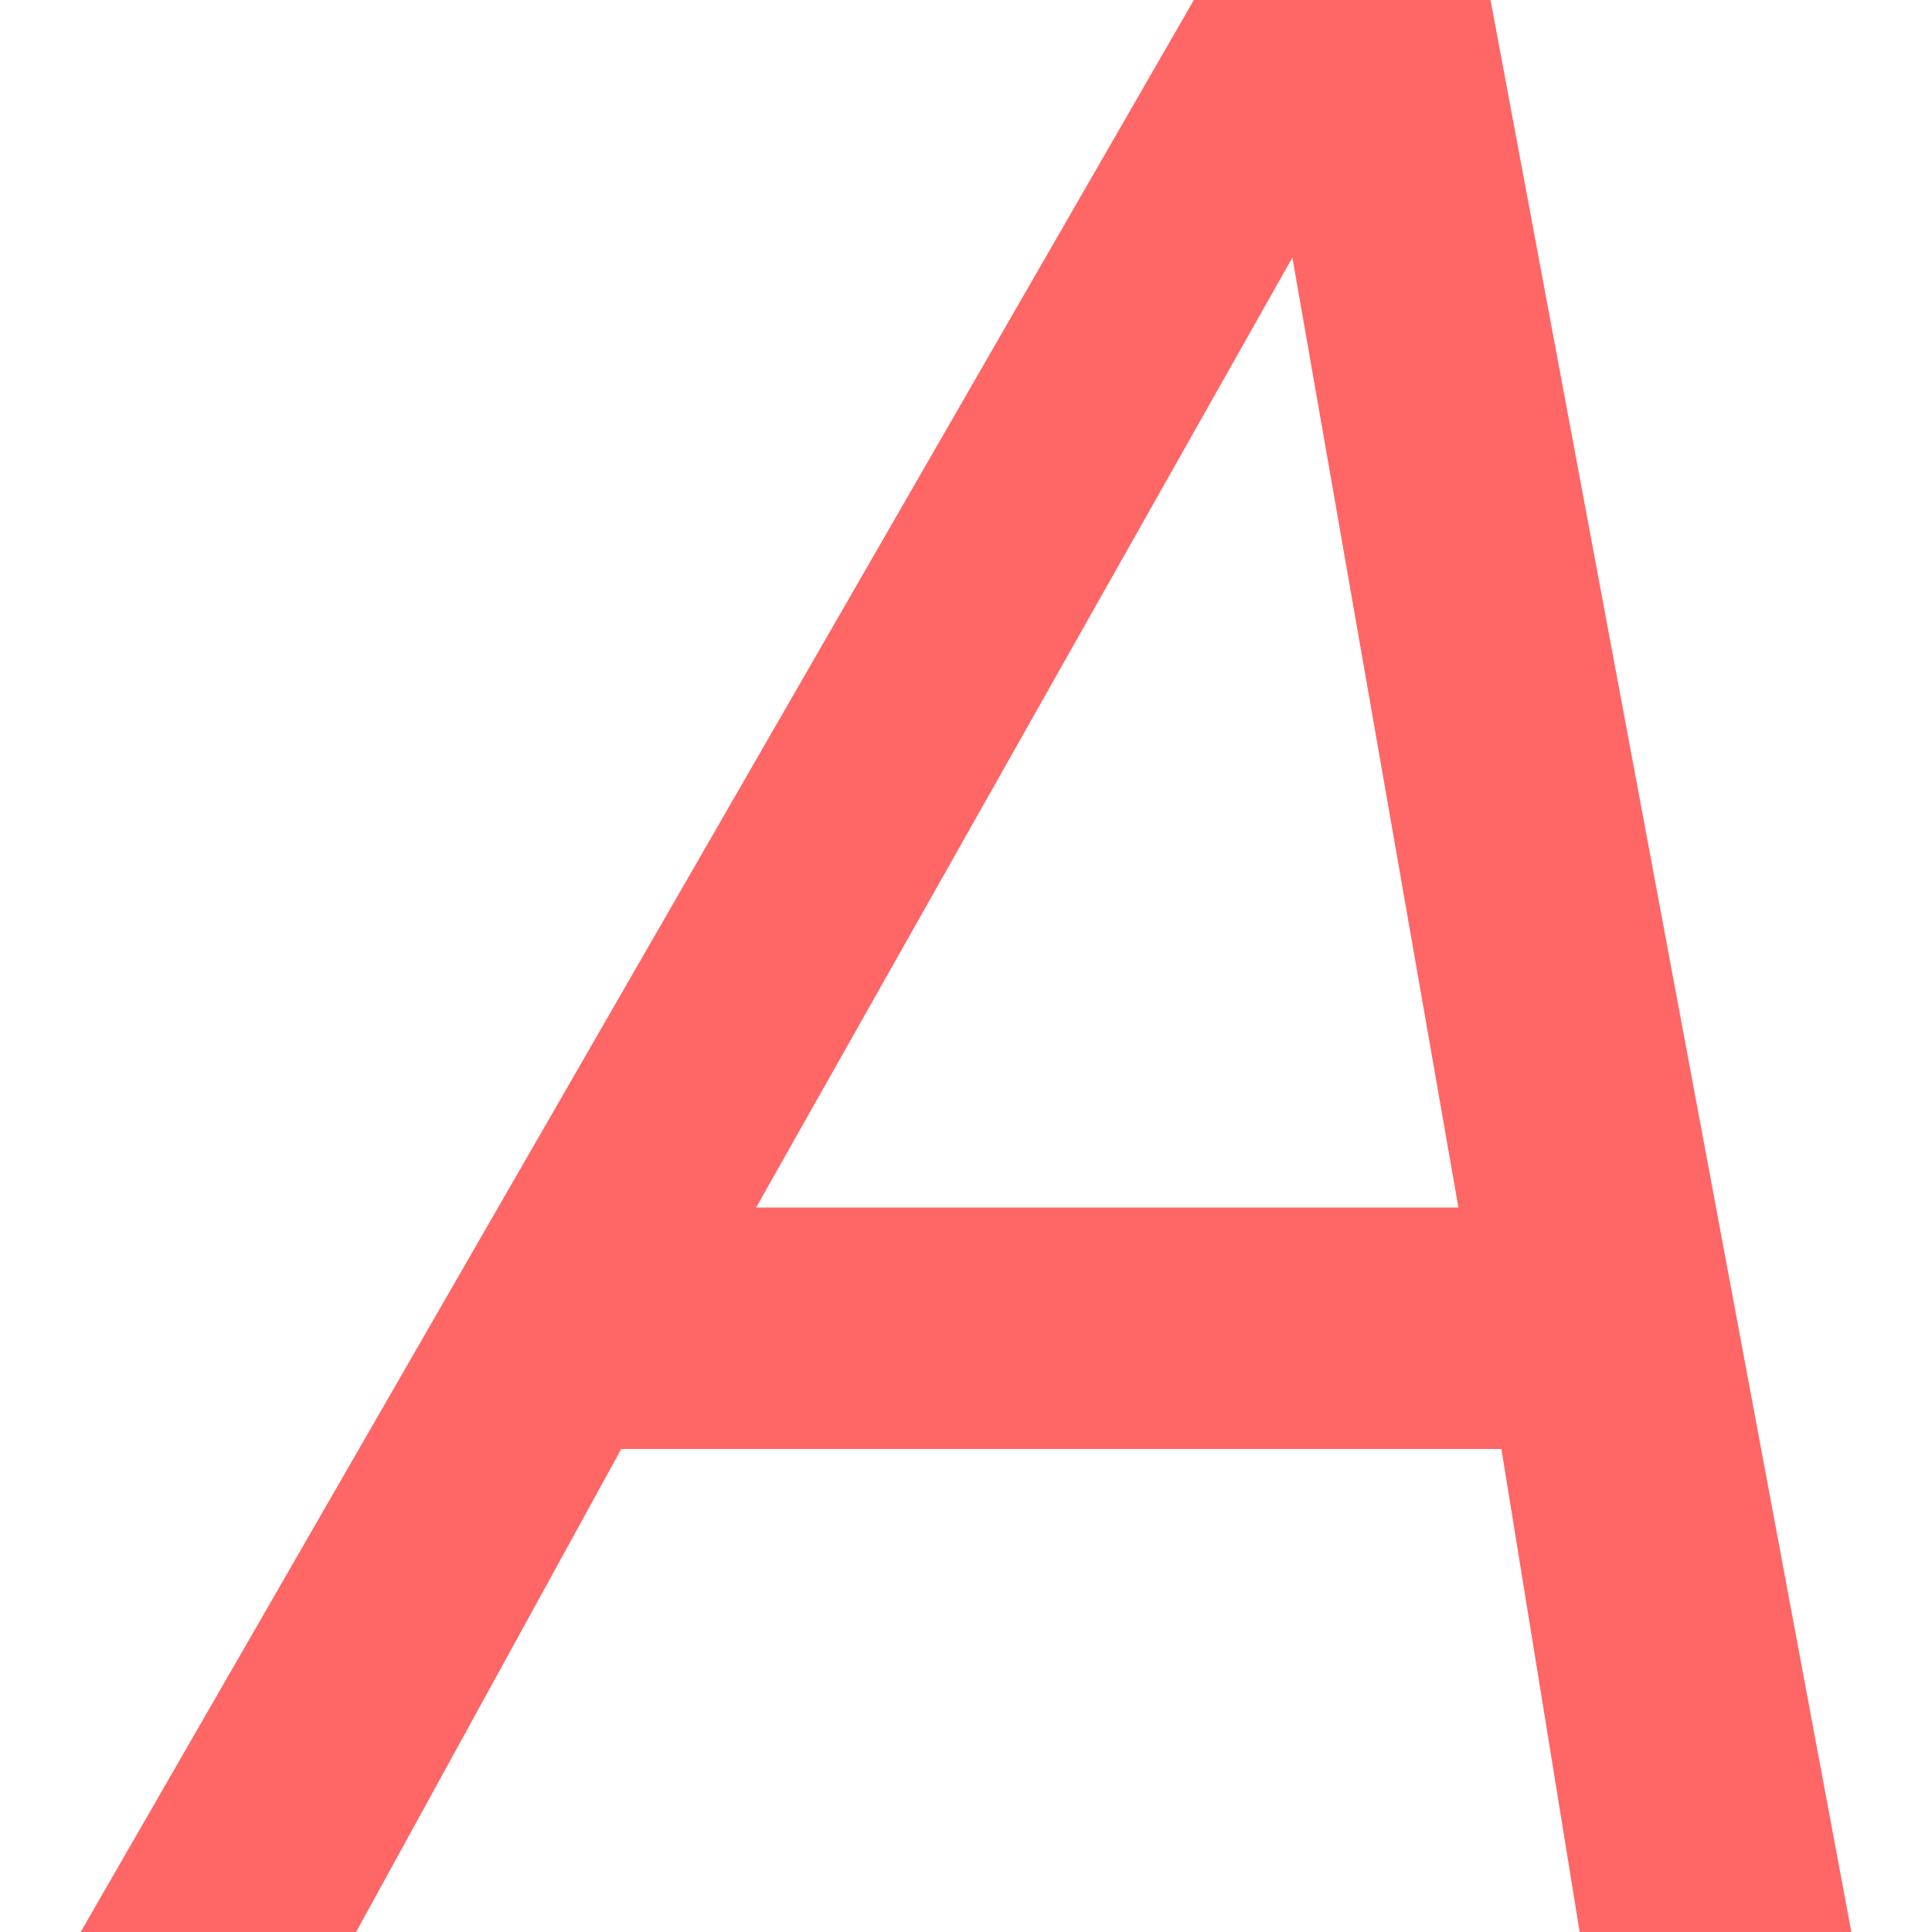 
<svg xmlns="http://www.w3.org/2000/svg" xmlns:xlink="http://www.w3.org/1999/xlink" width="16px" height="16px" viewBox="0 0 16 16" version="1.1">
<g id="surface1">
<path style=" stroke:none;fill-rule:nonzero;fill:#ff6666;fill-opacity:1;" d="M 9.887 0 L 0.668 16 L 2.949 16 L 5.145 12 L 12.434 12 L 13.082 16 L 15.332 16 L 12.344 0 Z M 10.703 2.133 L 12.078 10 L 6.262 10 Z M 10.703 2.133 "/>
</g>
</svg>
